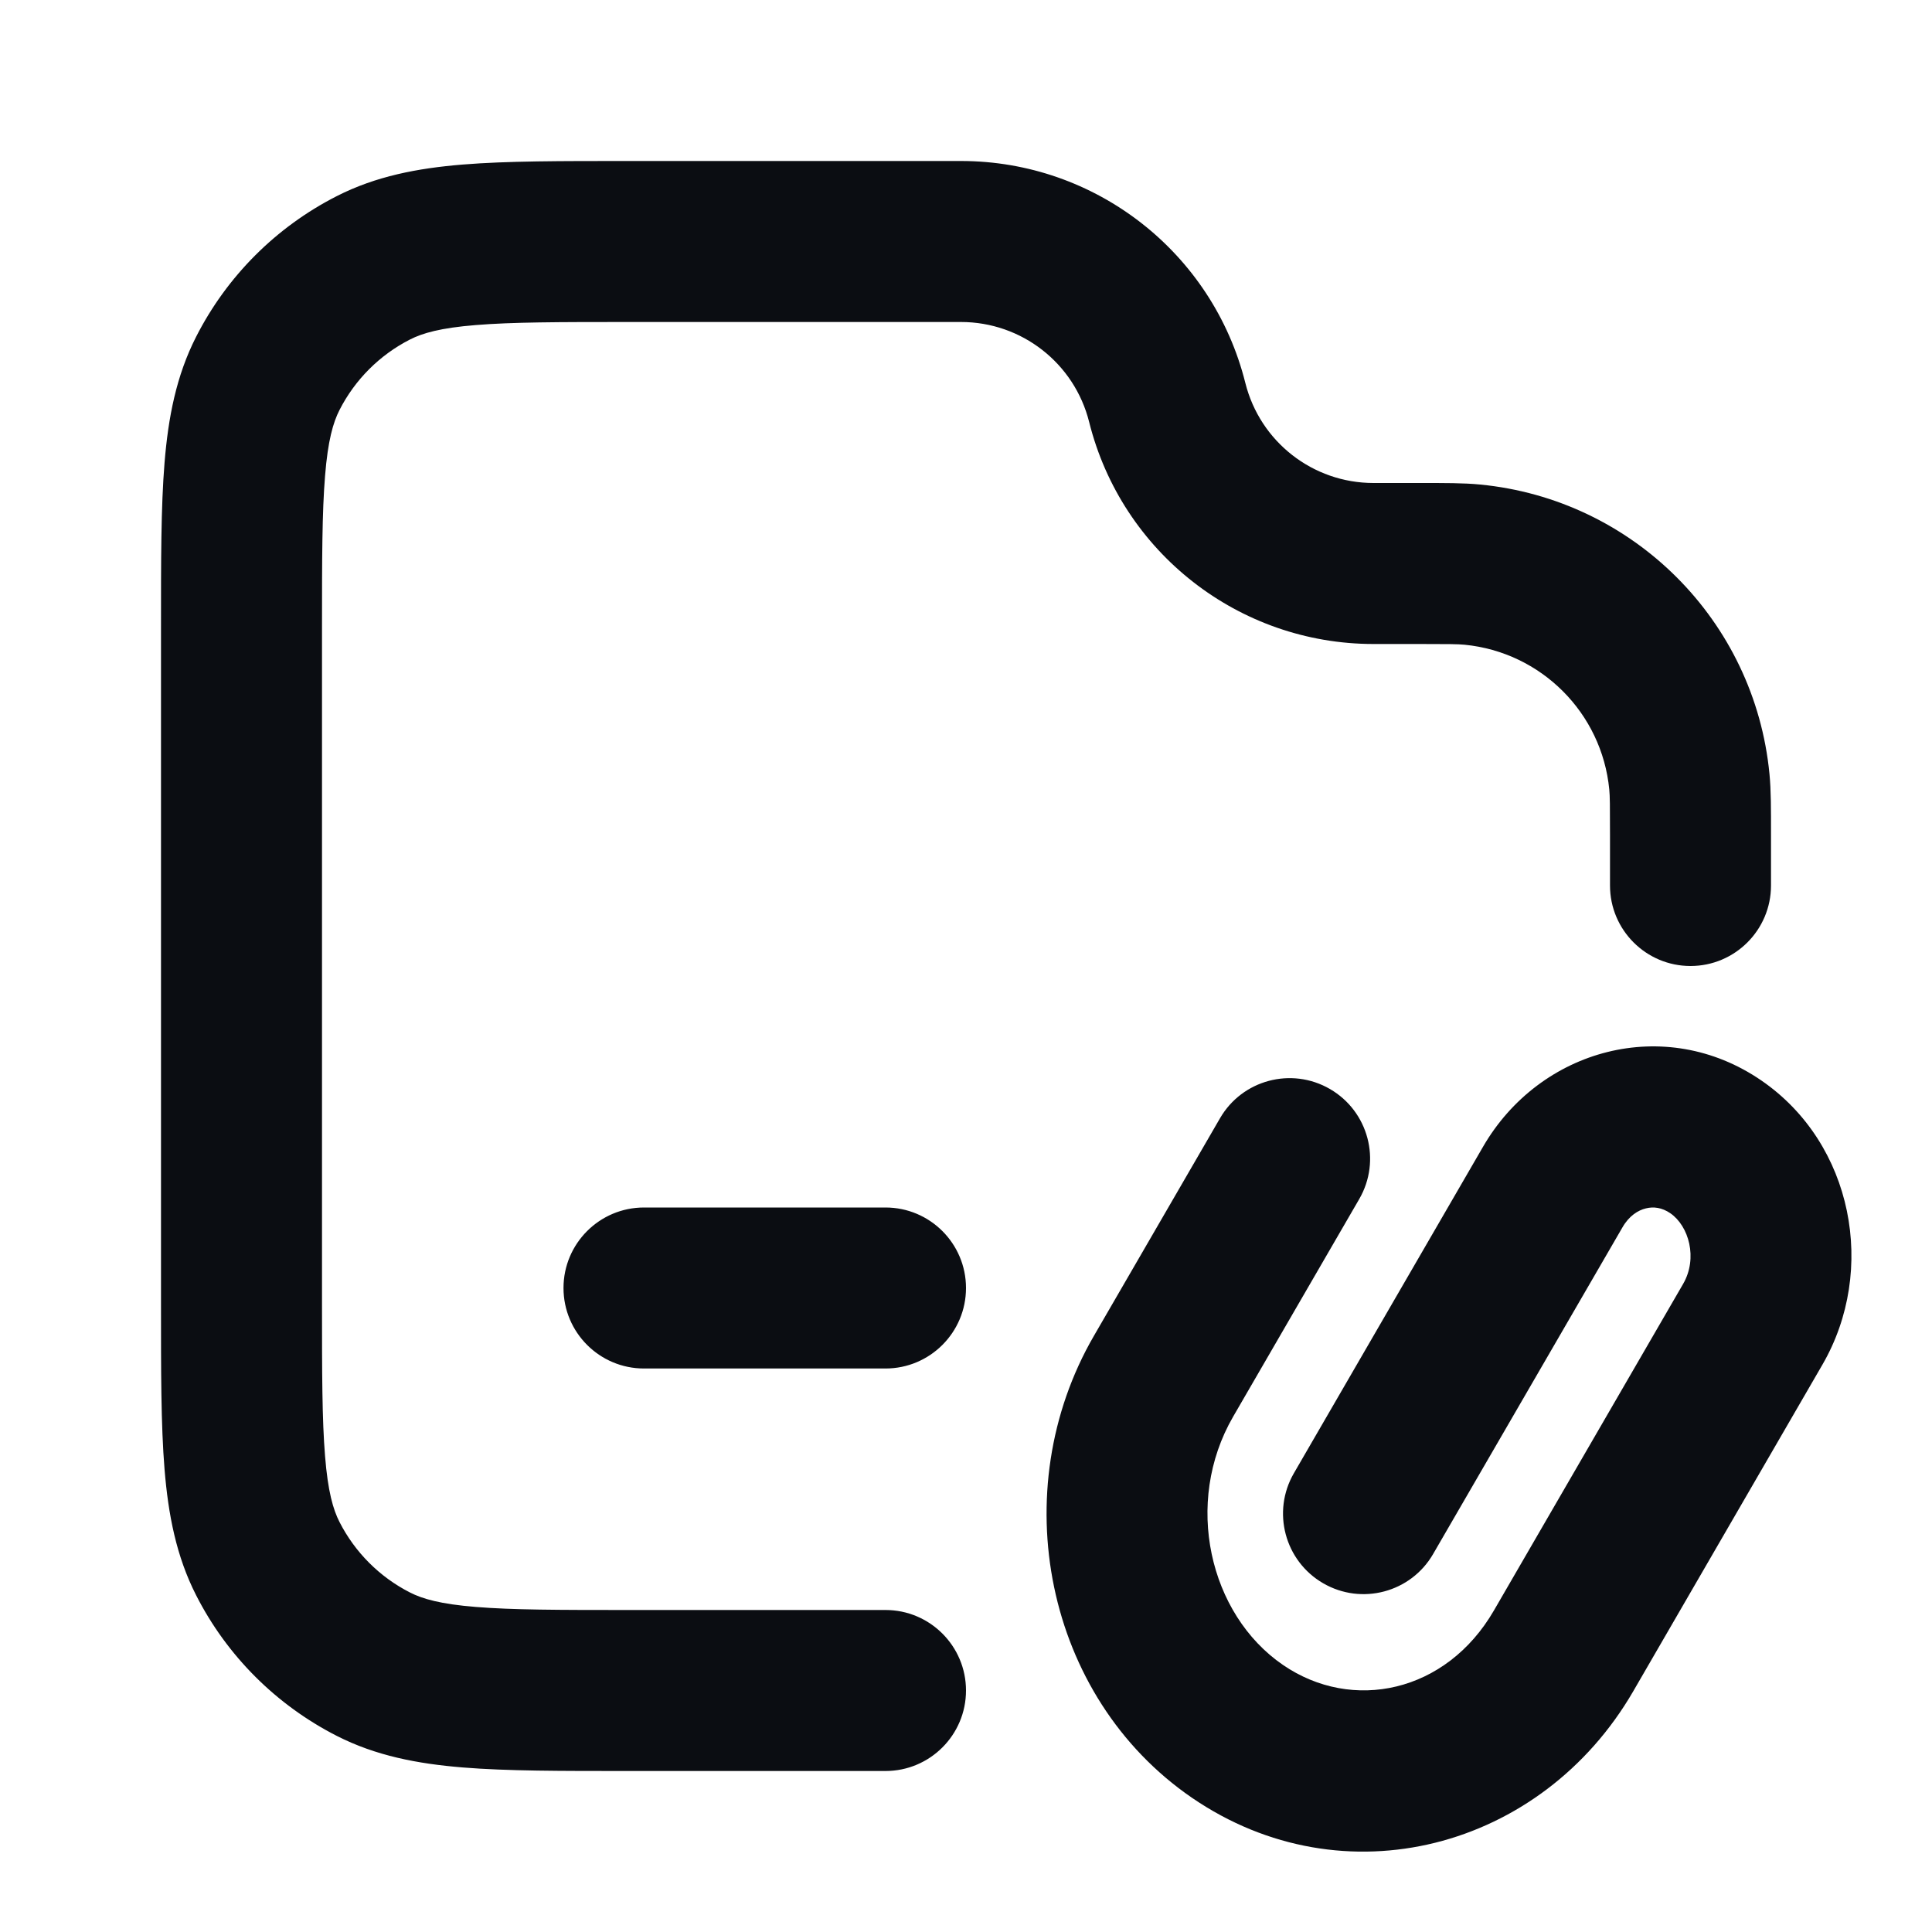 <svg width="24" height="24" viewBox="0 0 24 24" fill="none" xmlns="http://www.w3.org/2000/svg">
<path d="M21.773 16.451L22.639 16.952L21.773 16.451ZM19.423 20.508L20.289 21.009L19.423 20.508ZM19.288 14.746L20.154 15.248V15.248L19.288 14.746ZM16.073 18.301C15.796 18.779 15.959 19.391 16.437 19.668C16.915 19.945 17.527 19.782 17.803 19.304L16.073 18.301ZM14.453 17.098L15.318 17.599L14.453 17.098ZM16.885 14.895C17.162 14.417 16.999 13.805 16.521 13.528C16.043 13.251 15.431 13.414 15.155 13.892L16.885 14.895ZM21.314 14.246L20.749 15.071L21.314 14.246ZM15.371 21.507L14.806 22.332L15.371 21.507ZM20 11C20 11.552 20.448 12 21 12C21.552 12 22 11.552 22 11H20ZM11 22C11.552 22 12 21.552 12 21C12 20.448 11.552 20 11 20V22ZM18.29 7.014L18.193 8.009H18.193L18.29 7.014ZM20.986 9.71L21.981 9.614V9.614L20.986 9.71ZM14.5 5L15.47 4.757L14.5 5ZM3.327 19.362L4.218 18.908L4.218 18.908L3.327 19.362ZM4.638 20.673L4.184 21.564H4.184L4.638 20.673ZM3.327 4.638L4.218 5.092L3.327 4.638ZM4.638 3.327L5.092 4.218L4.638 3.327ZM8 15C7.448 15 7 15.448 7 16C7 16.552 7.448 17 8 17V15ZM11 17C11.552 17 12 16.552 12 16C12 15.448 11.552 15 11 15V17ZM20.908 15.95L18.558 20.006L20.289 21.009L22.639 16.952L20.908 15.95ZM18.423 14.245L16.073 18.301L17.803 19.304L20.154 15.248L18.423 14.245ZM15.318 17.599L16.885 14.895L15.155 13.892L13.588 16.596L15.318 17.599ZM21.88 13.422C20.682 12.6 19.128 13.028 18.423 14.245L20.154 15.248C20.237 15.103 20.349 15.034 20.446 15.011C20.54 14.987 20.645 15 20.749 15.071L21.88 13.422ZM15.937 20.682C15.021 20.054 14.7 18.667 15.318 17.599L13.588 16.596C12.476 18.516 12.977 21.077 14.806 22.332L15.937 20.682ZM18.558 20.006C17.965 21.03 16.798 21.273 15.937 20.682L14.806 22.332C16.69 23.624 19.151 22.973 20.289 21.009L18.558 20.006ZM22.639 16.952C23.318 15.78 23.022 14.206 21.88 13.422L20.749 15.071C20.979 15.229 21.094 15.629 20.908 15.95L22.639 16.952ZM4 16.2V7.8H2V16.2H4ZM7.8 4H11.938V2H7.8V4ZM17.062 8H17.631V6H17.062V8ZM20 10.369V11H22V10.369H20ZM11 20H7.8V22H11V20ZM17.631 8C17.997 8 18.109 8.001 18.193 8.009L18.386 6.019C18.181 5.999 17.95 6 17.631 6V8ZM22 10.369C22 10.05 22.001 9.819 21.981 9.614L19.991 9.807C19.999 9.891 20 10.003 20 10.369H22ZM18.193 8.009C19.145 8.102 19.898 8.855 19.991 9.807L21.981 9.614C21.797 7.71 20.29 6.203 18.386 6.019L18.193 8.009ZM13.53 5.243C13.935 6.863 15.391 8 17.062 8V6C16.309 6 15.653 5.488 15.47 4.757L13.53 5.243ZM11.938 4C12.691 4 13.347 4.512 13.53 5.243L15.47 4.757C15.065 3.137 13.609 2 11.938 2V4ZM2 16.2C2 17.024 1.999 17.701 2.044 18.252C2.09 18.814 2.189 19.331 2.436 19.816L4.218 18.908C4.138 18.752 4.073 18.527 4.038 18.089C4.001 17.639 4 17.057 4 16.2H2ZM7.8 20C6.943 20 6.361 19.999 5.911 19.962C5.473 19.927 5.248 19.862 5.092 19.782L4.184 21.564C4.669 21.811 5.186 21.91 5.748 21.956C6.299 22.001 6.976 22 7.8 22V20ZM2.436 19.816C2.819 20.569 3.431 21.18 4.184 21.564L5.092 19.782C4.716 19.59 4.41 19.284 4.218 18.908L2.436 19.816ZM4 7.8C4 6.943 4.001 6.361 4.038 5.911C4.073 5.473 4.138 5.248 4.218 5.092L2.436 4.184C2.189 4.669 2.09 5.186 2.044 5.748C1.999 6.299 2 6.976 2 7.8H4ZM7.8 2C6.976 2 6.299 1.999 5.748 2.044C5.186 2.09 4.669 2.189 4.184 2.436L5.092 4.218C5.248 4.138 5.473 4.073 5.911 4.038C6.361 4.001 6.943 4 7.8 4V2ZM4.218 5.092C4.41 4.716 4.716 4.41 5.092 4.218L4.184 2.436C3.431 2.819 2.819 3.431 2.436 4.184L4.218 5.092ZM8 17H11V15H8V17Z" fill="#0B0D12"/>
</svg>
